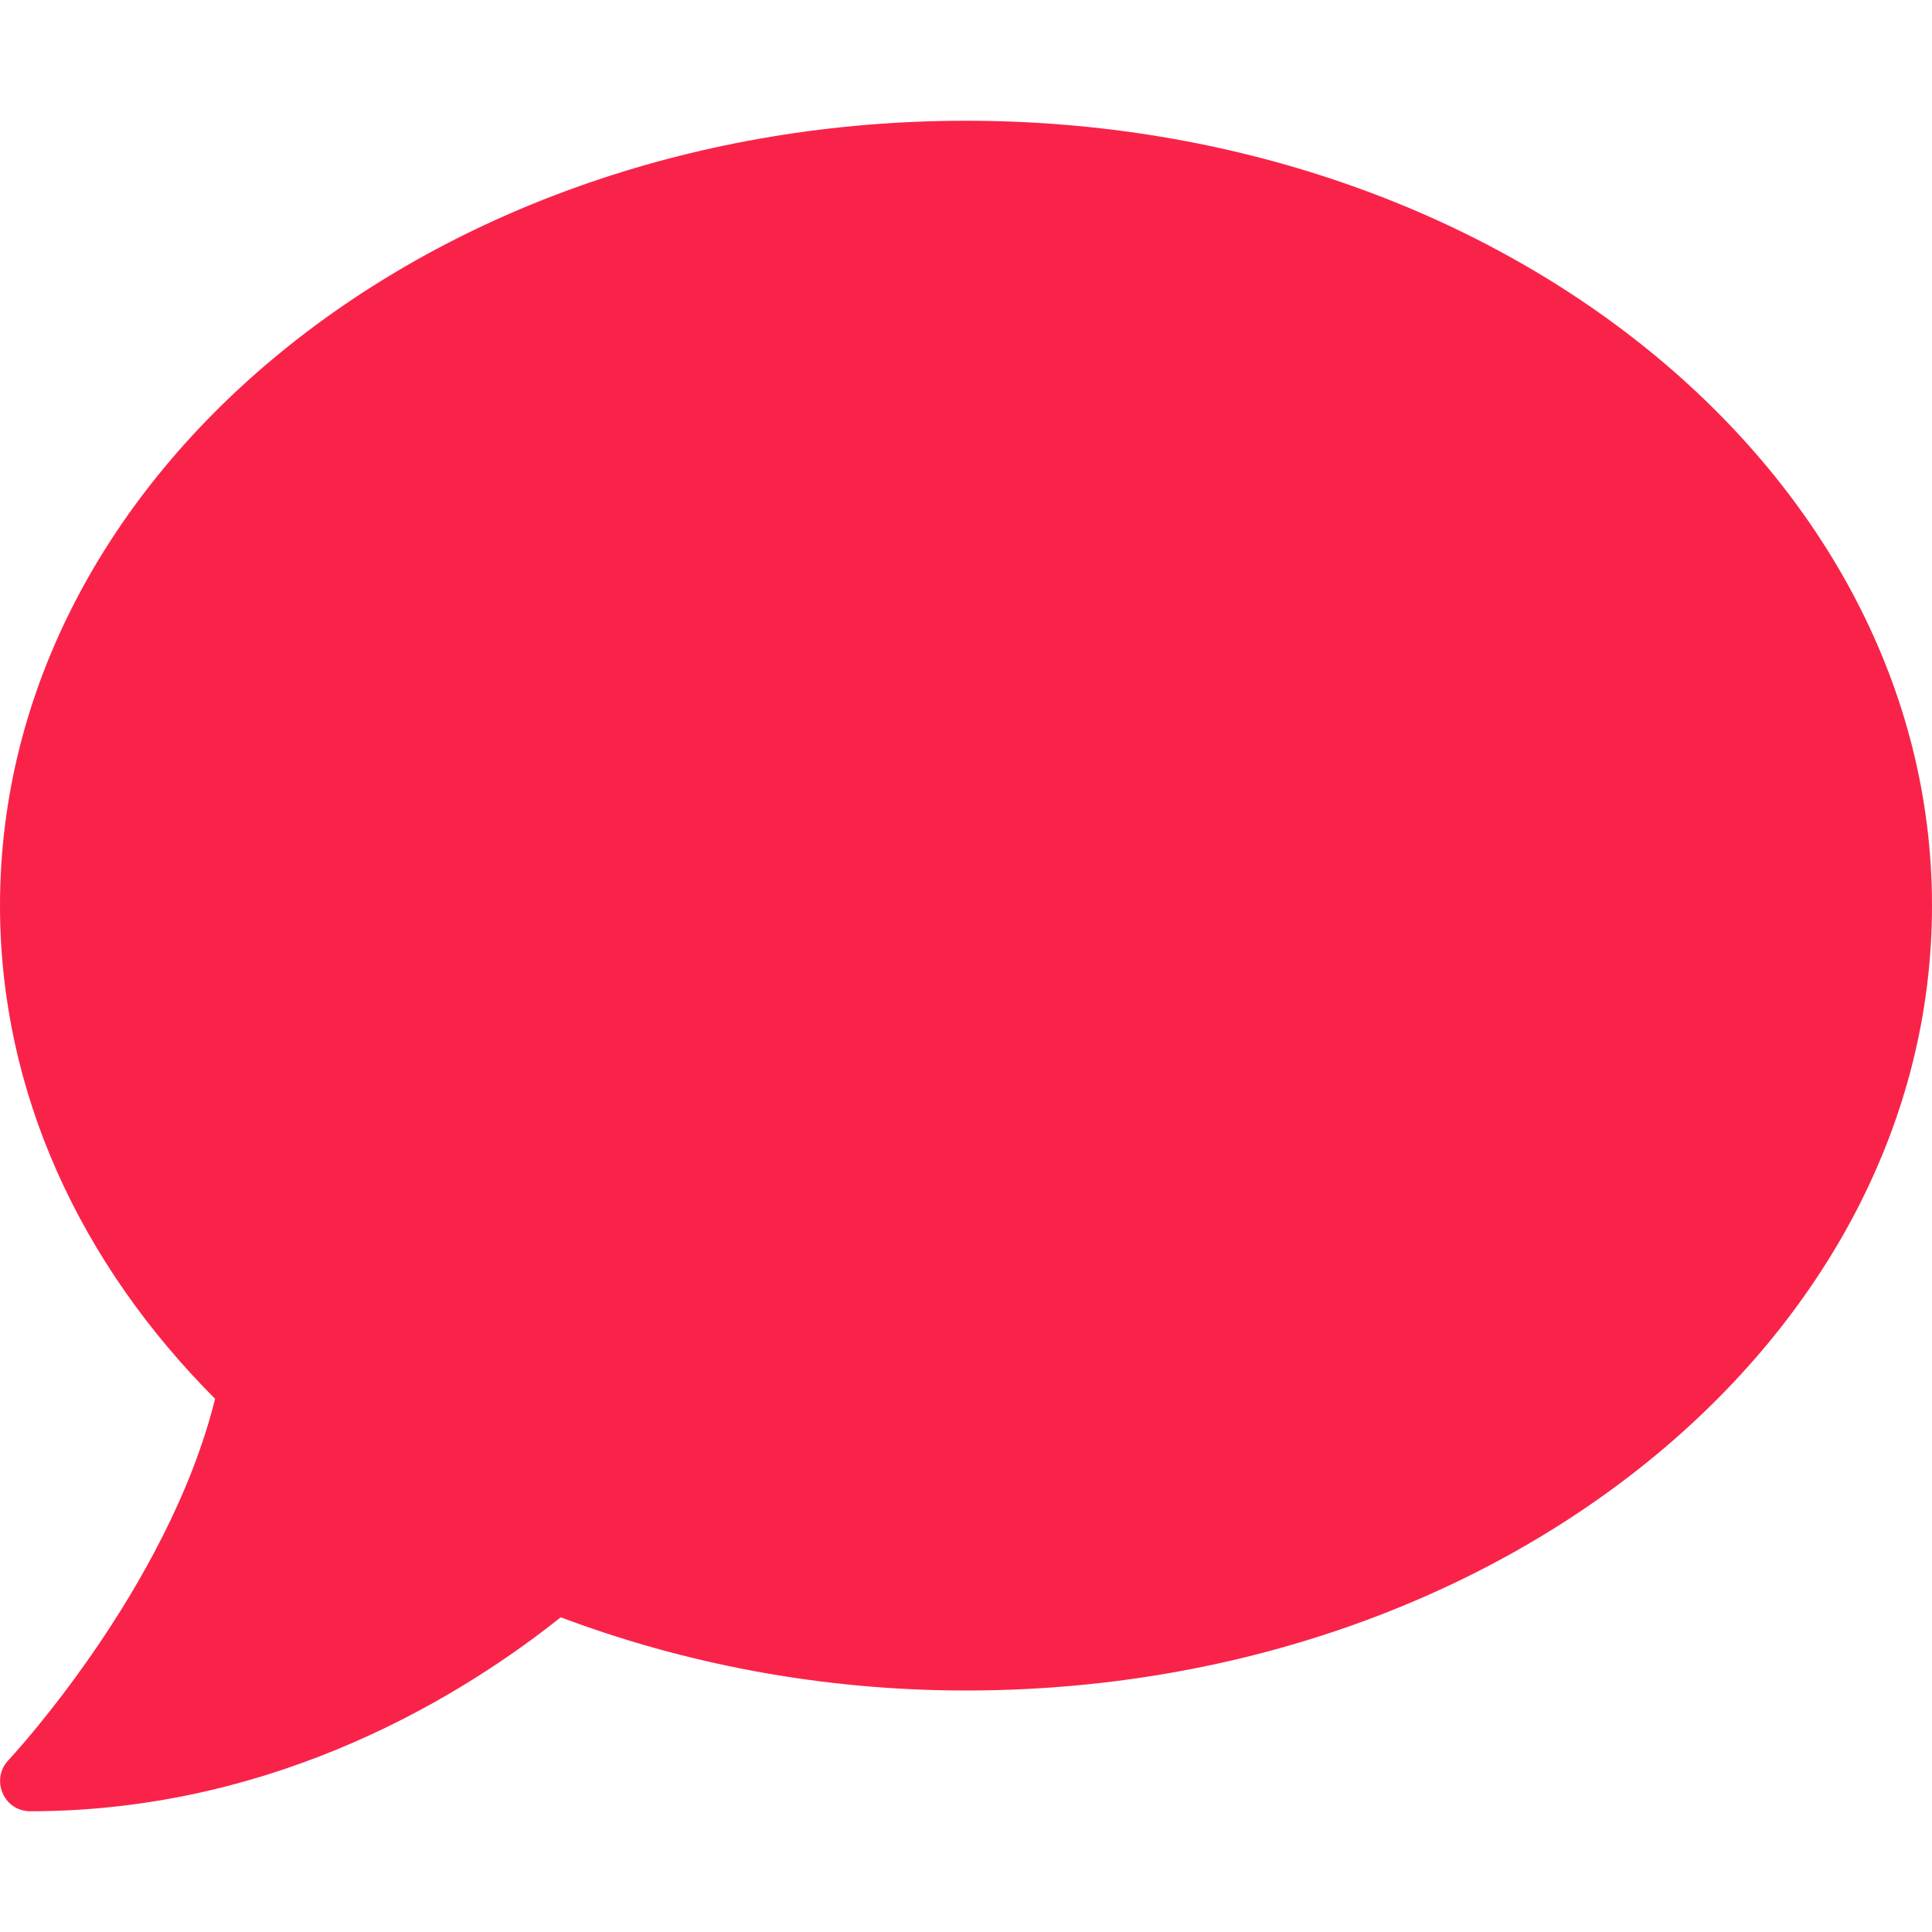 <svg aria-hidden="true" data-prefix="fas" data-icon="comment" 
role="img" xmlns="http://www.w3.org/2000/svg" viewBox="0 0 512 512" 
class="svg-inline--fa fa-comment fa-w-16 fa-7x"><path fill="#f92349" d="M256 32C114.6 32 0 125.1 0 240c0 49.6 21.4 95 57 130.7C44.5 421.1 2.7 466 2.2 466.5c-2.2 2.3-2.8 5.7-1.5 8.7S4.8 480 8 480c66.3 0 116-31.8 140.6-51.4 32.7 12.3 69 19.4 107.4 19.4 141.4 0 256-93.1 256-208S397.4 32 256 32z" class=""></path></svg>